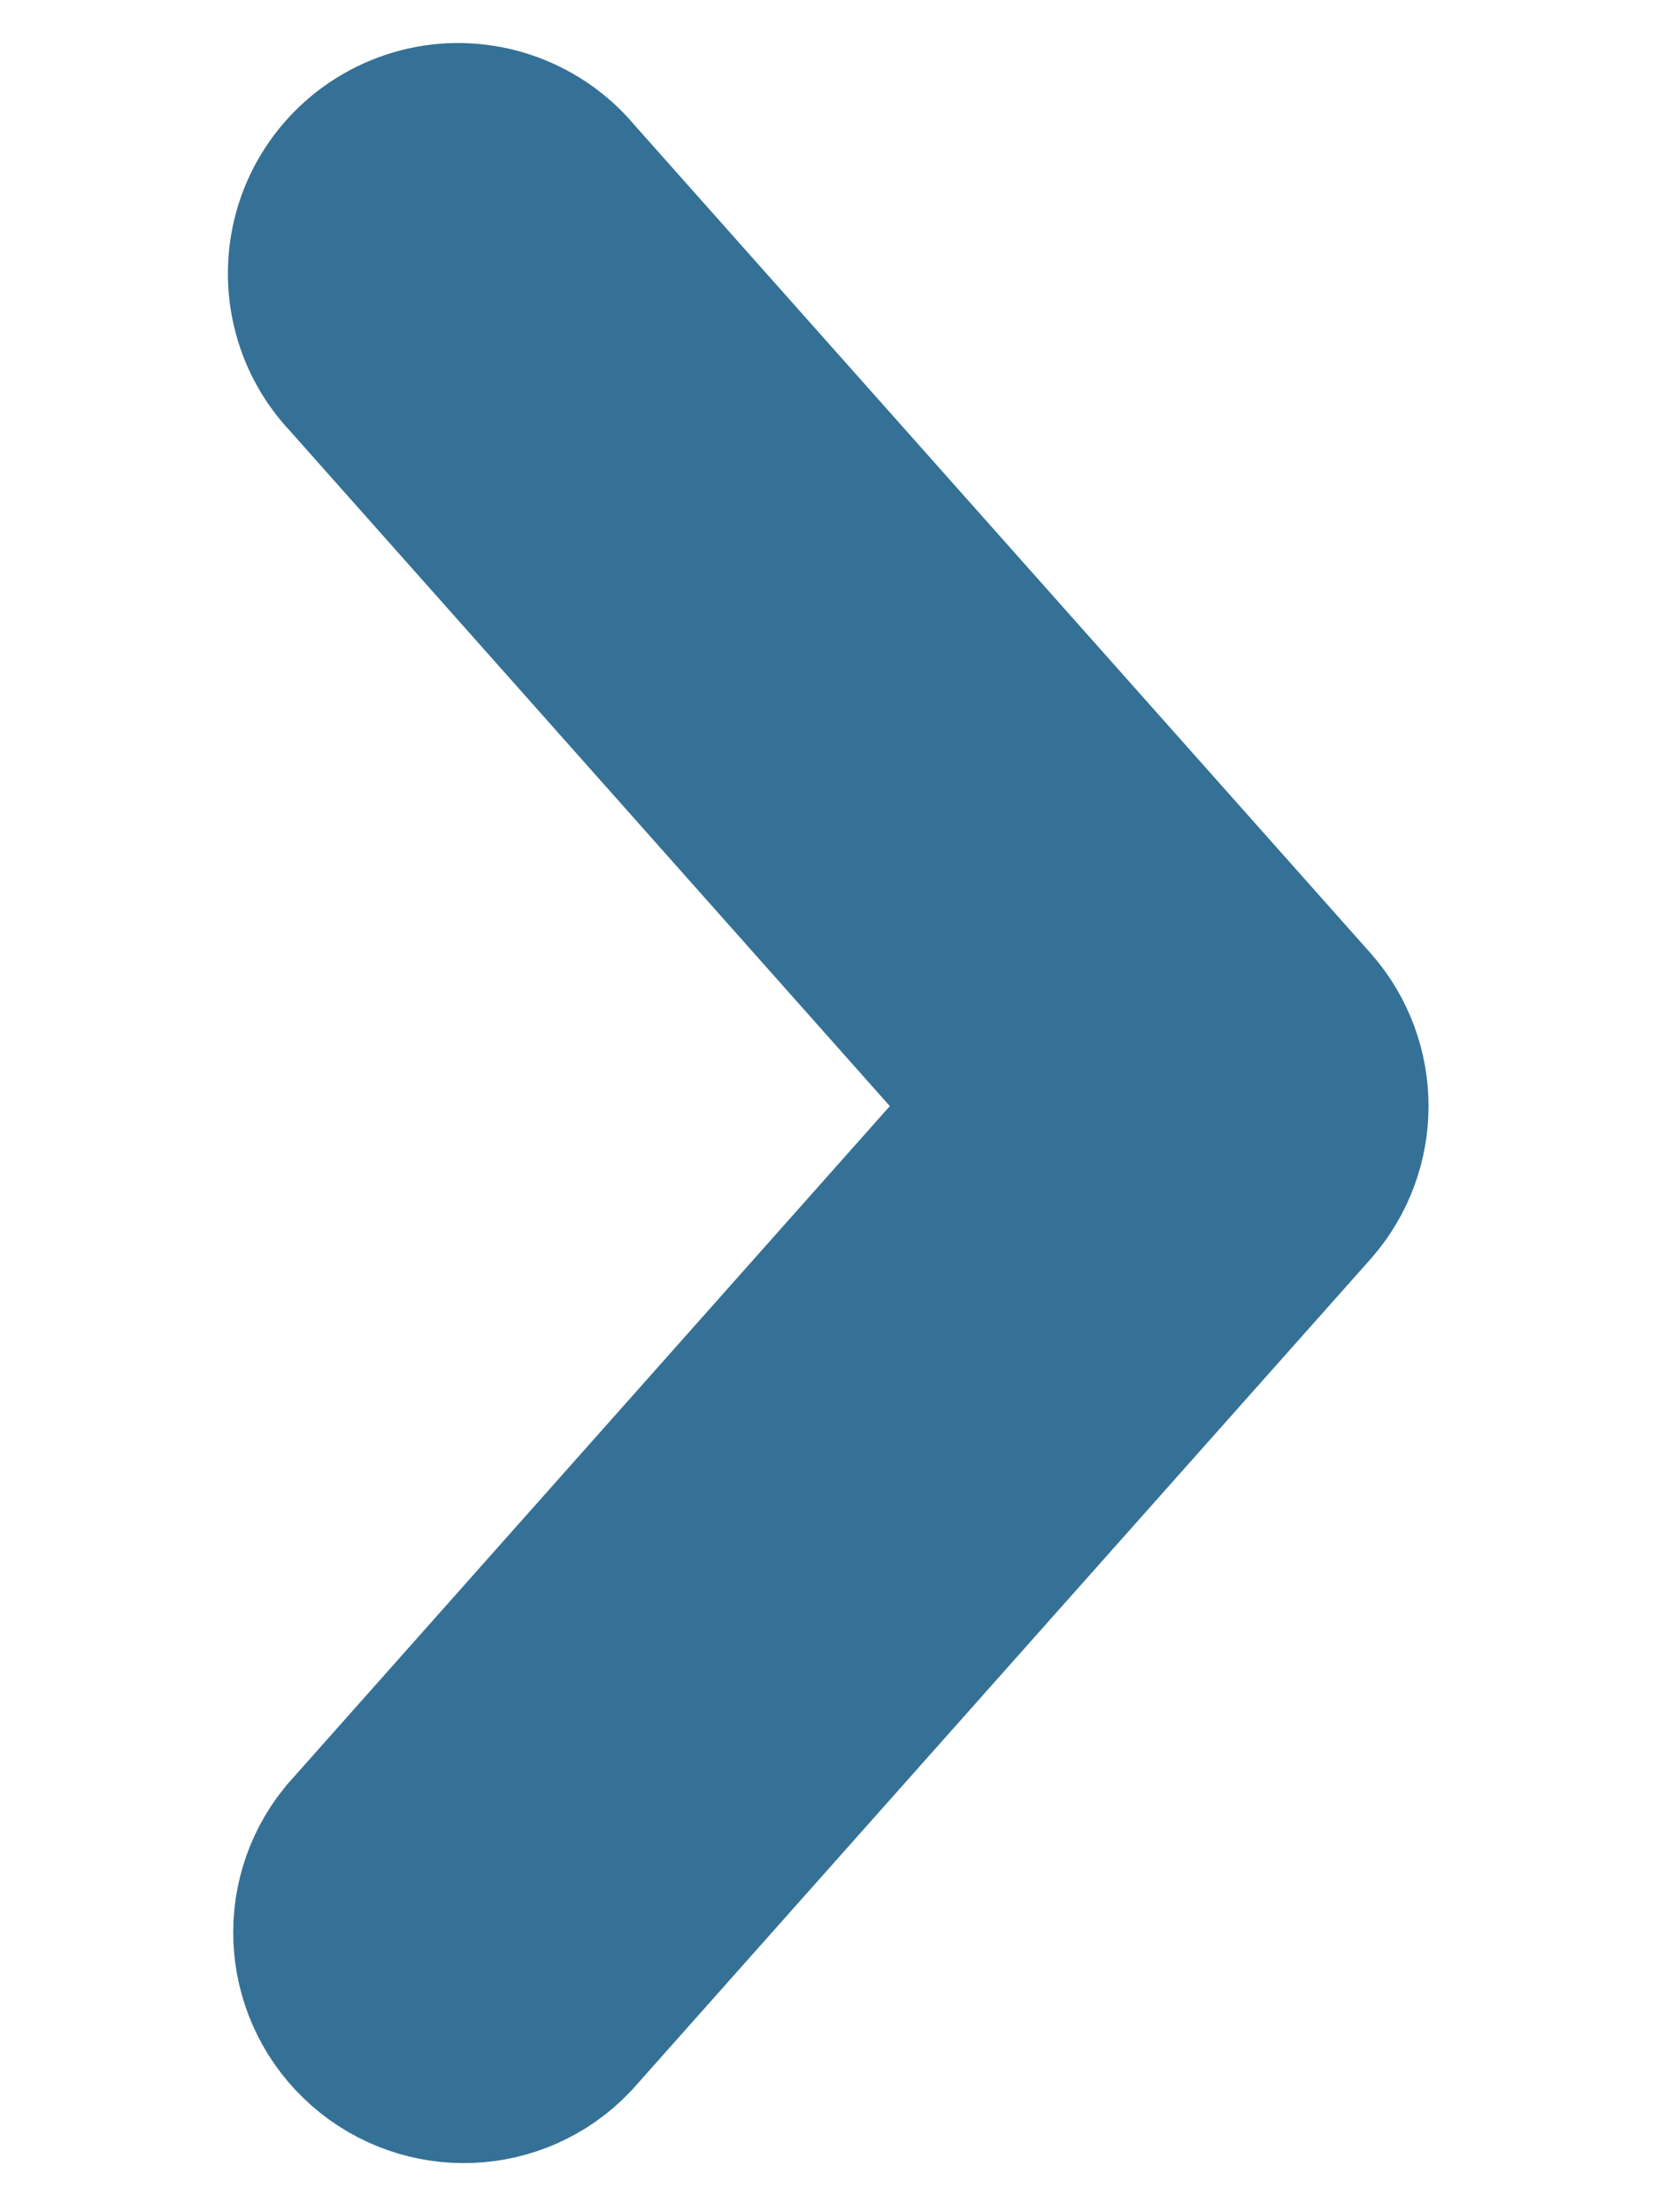 <svg width="6" height="8" viewBox="0 0 6 8" fill="none" xmlns="http://www.w3.org/2000/svg">
<path d="M1.917 0.78L4.584 3.78C4.694 3.906 4.694 4.094 4.584 4.22L1.917 7.22C1.794 7.349 1.591 7.357 1.457 7.239C1.323 7.121 1.305 6.919 1.417 6.78L3.887 4L1.417 1.22C1.332 1.132 1.303 1.004 1.34 0.887C1.378 0.77 1.476 0.684 1.597 0.661C1.717 0.639 1.84 0.685 1.917 0.78Z" fill="#357196" stroke="#357196"/>
</svg>
